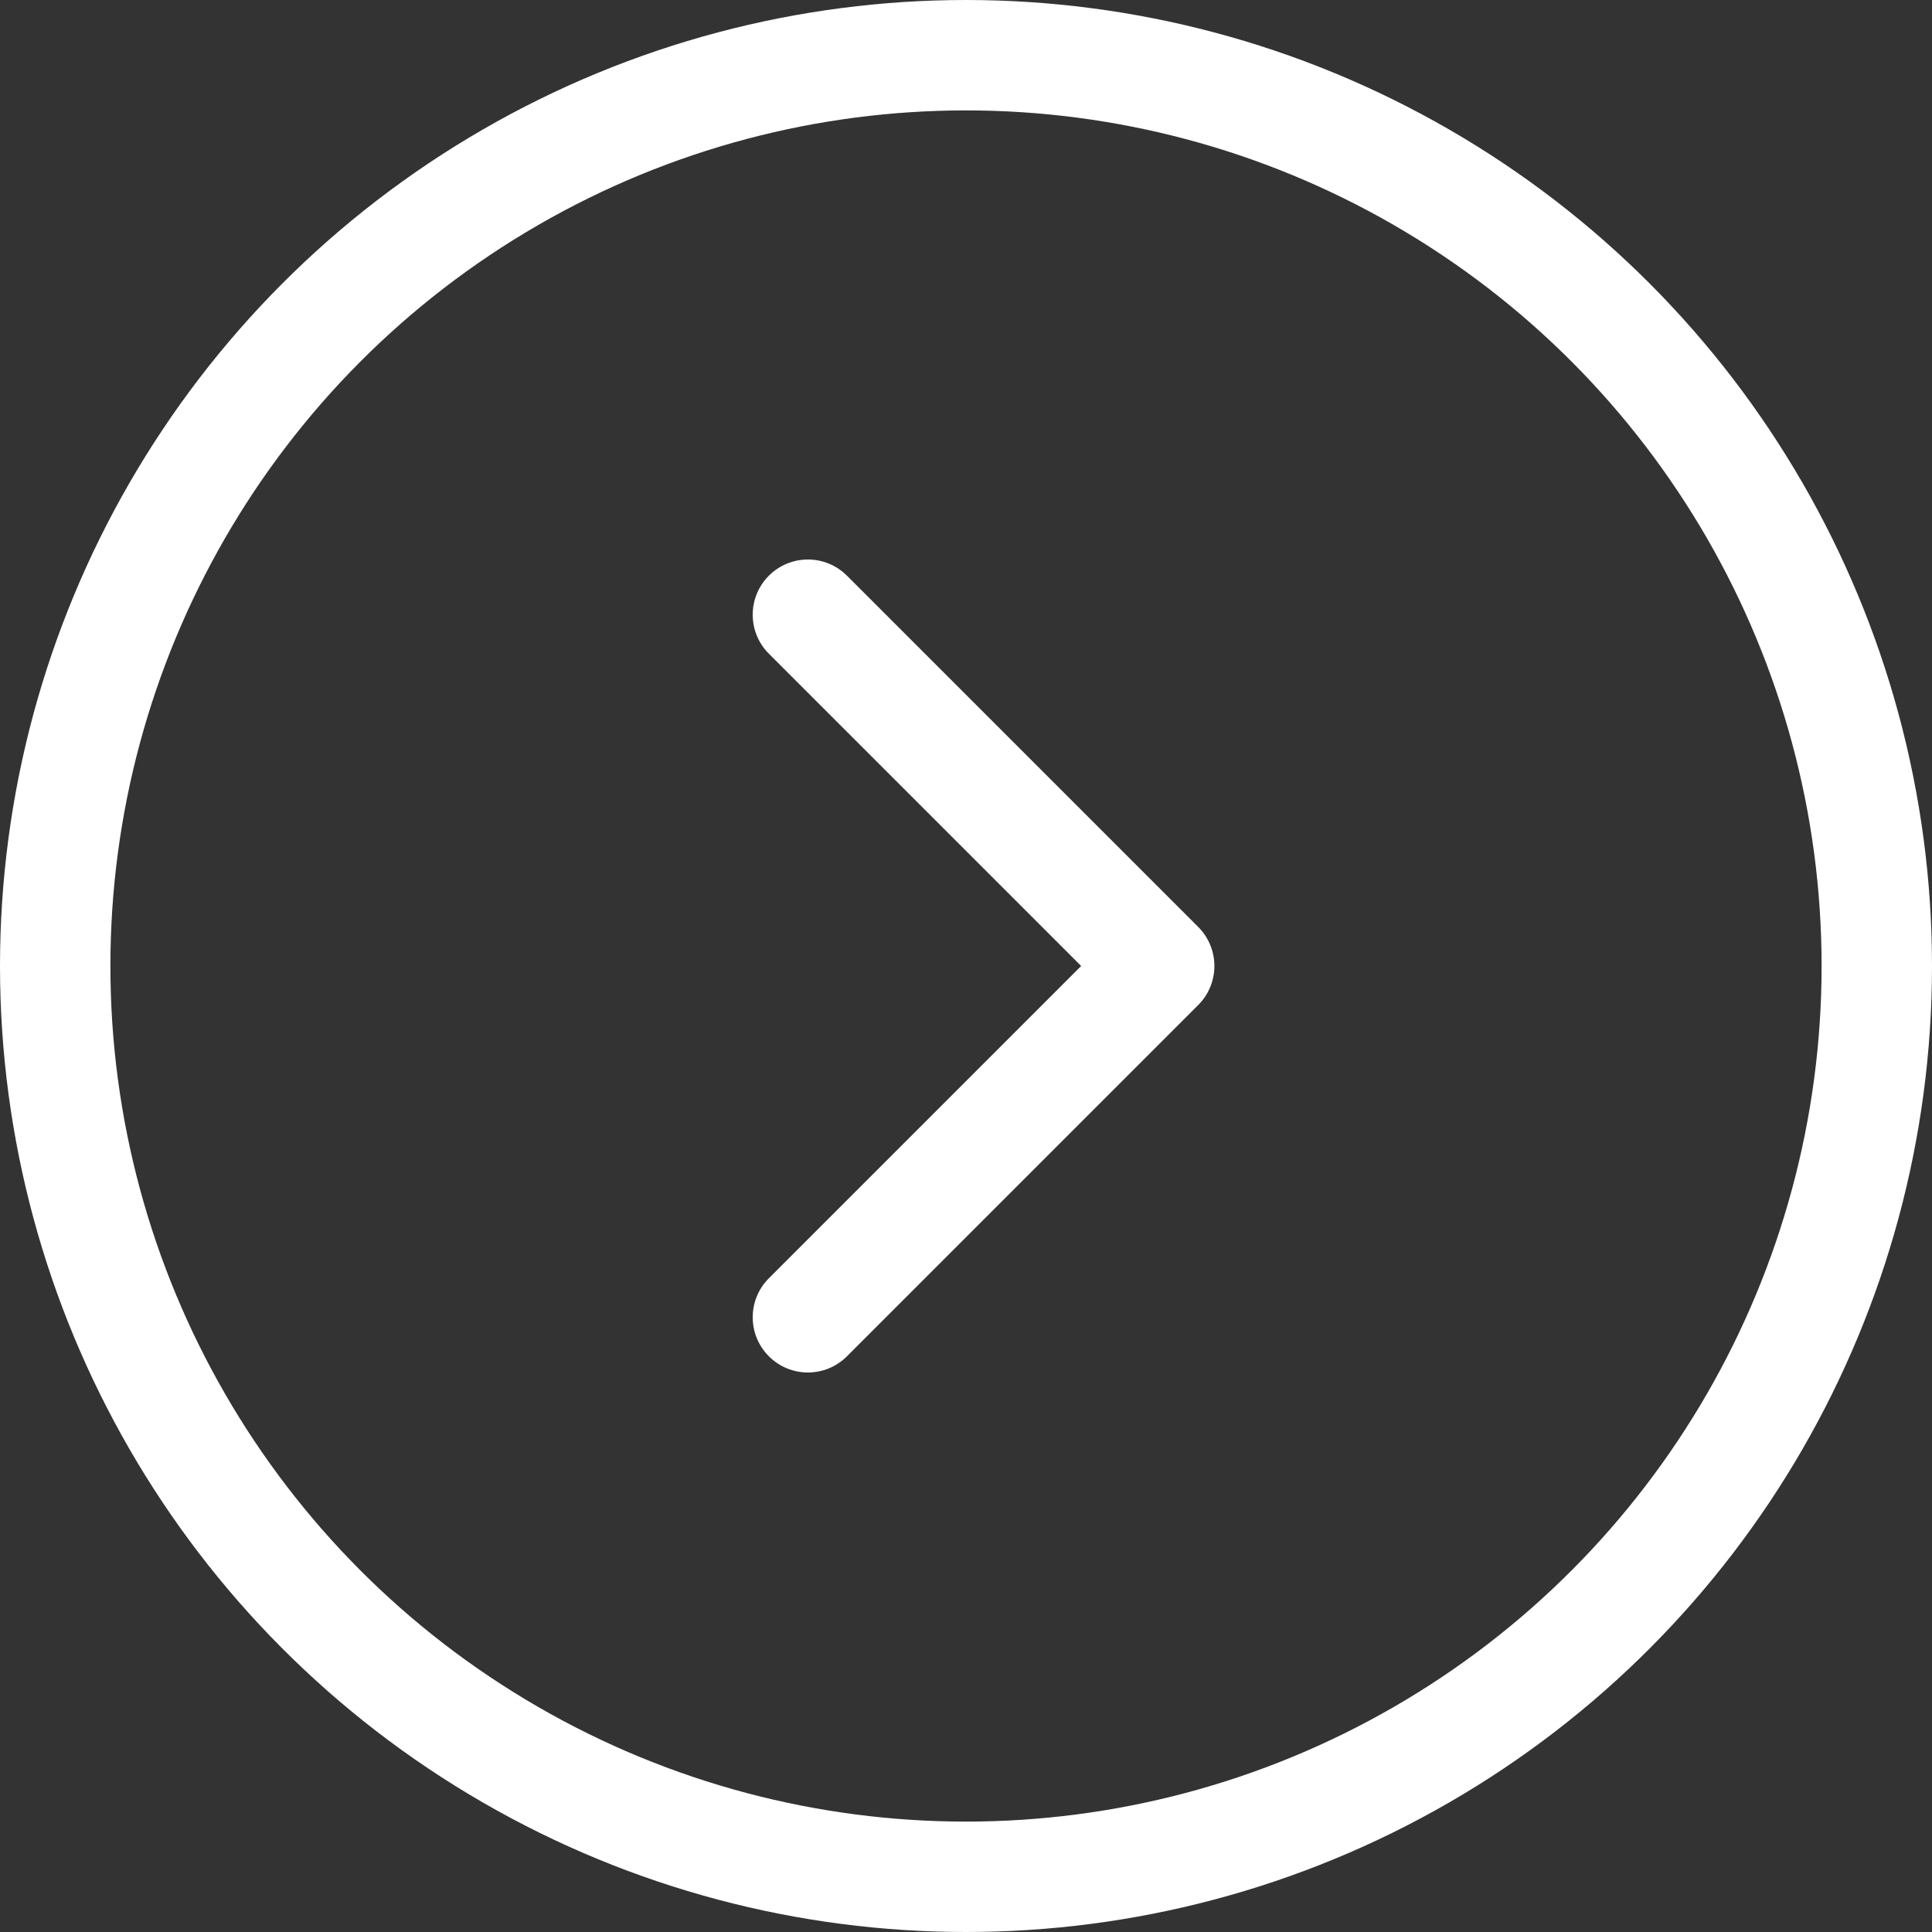 <svg width="70" height="70" viewBox="0 0 70 70" fill="none" xmlns="http://www.w3.org/2000/svg">
<rect x="0" y="0" width="70" height="70" fill="#333333" stroke="none"/>
<path d="M43.414 36.414C44.195 35.633 44.195 34.367 43.414 33.586L30.686 20.858C29.905 20.077 28.639 20.077 27.858 20.858C27.077 21.639 27.077 22.905 27.858 23.686L39.172 35L27.858 46.314C27.077 47.095 27.077 48.361 27.858 49.142C28.639 49.923 29.905 49.923 30.686 49.142L43.414 36.414ZM41 37H42V33H41V37Z" fill="white"/>
<circle cx="35" cy="35" r="33" stroke="white" stroke-width="4"/>
</svg>

